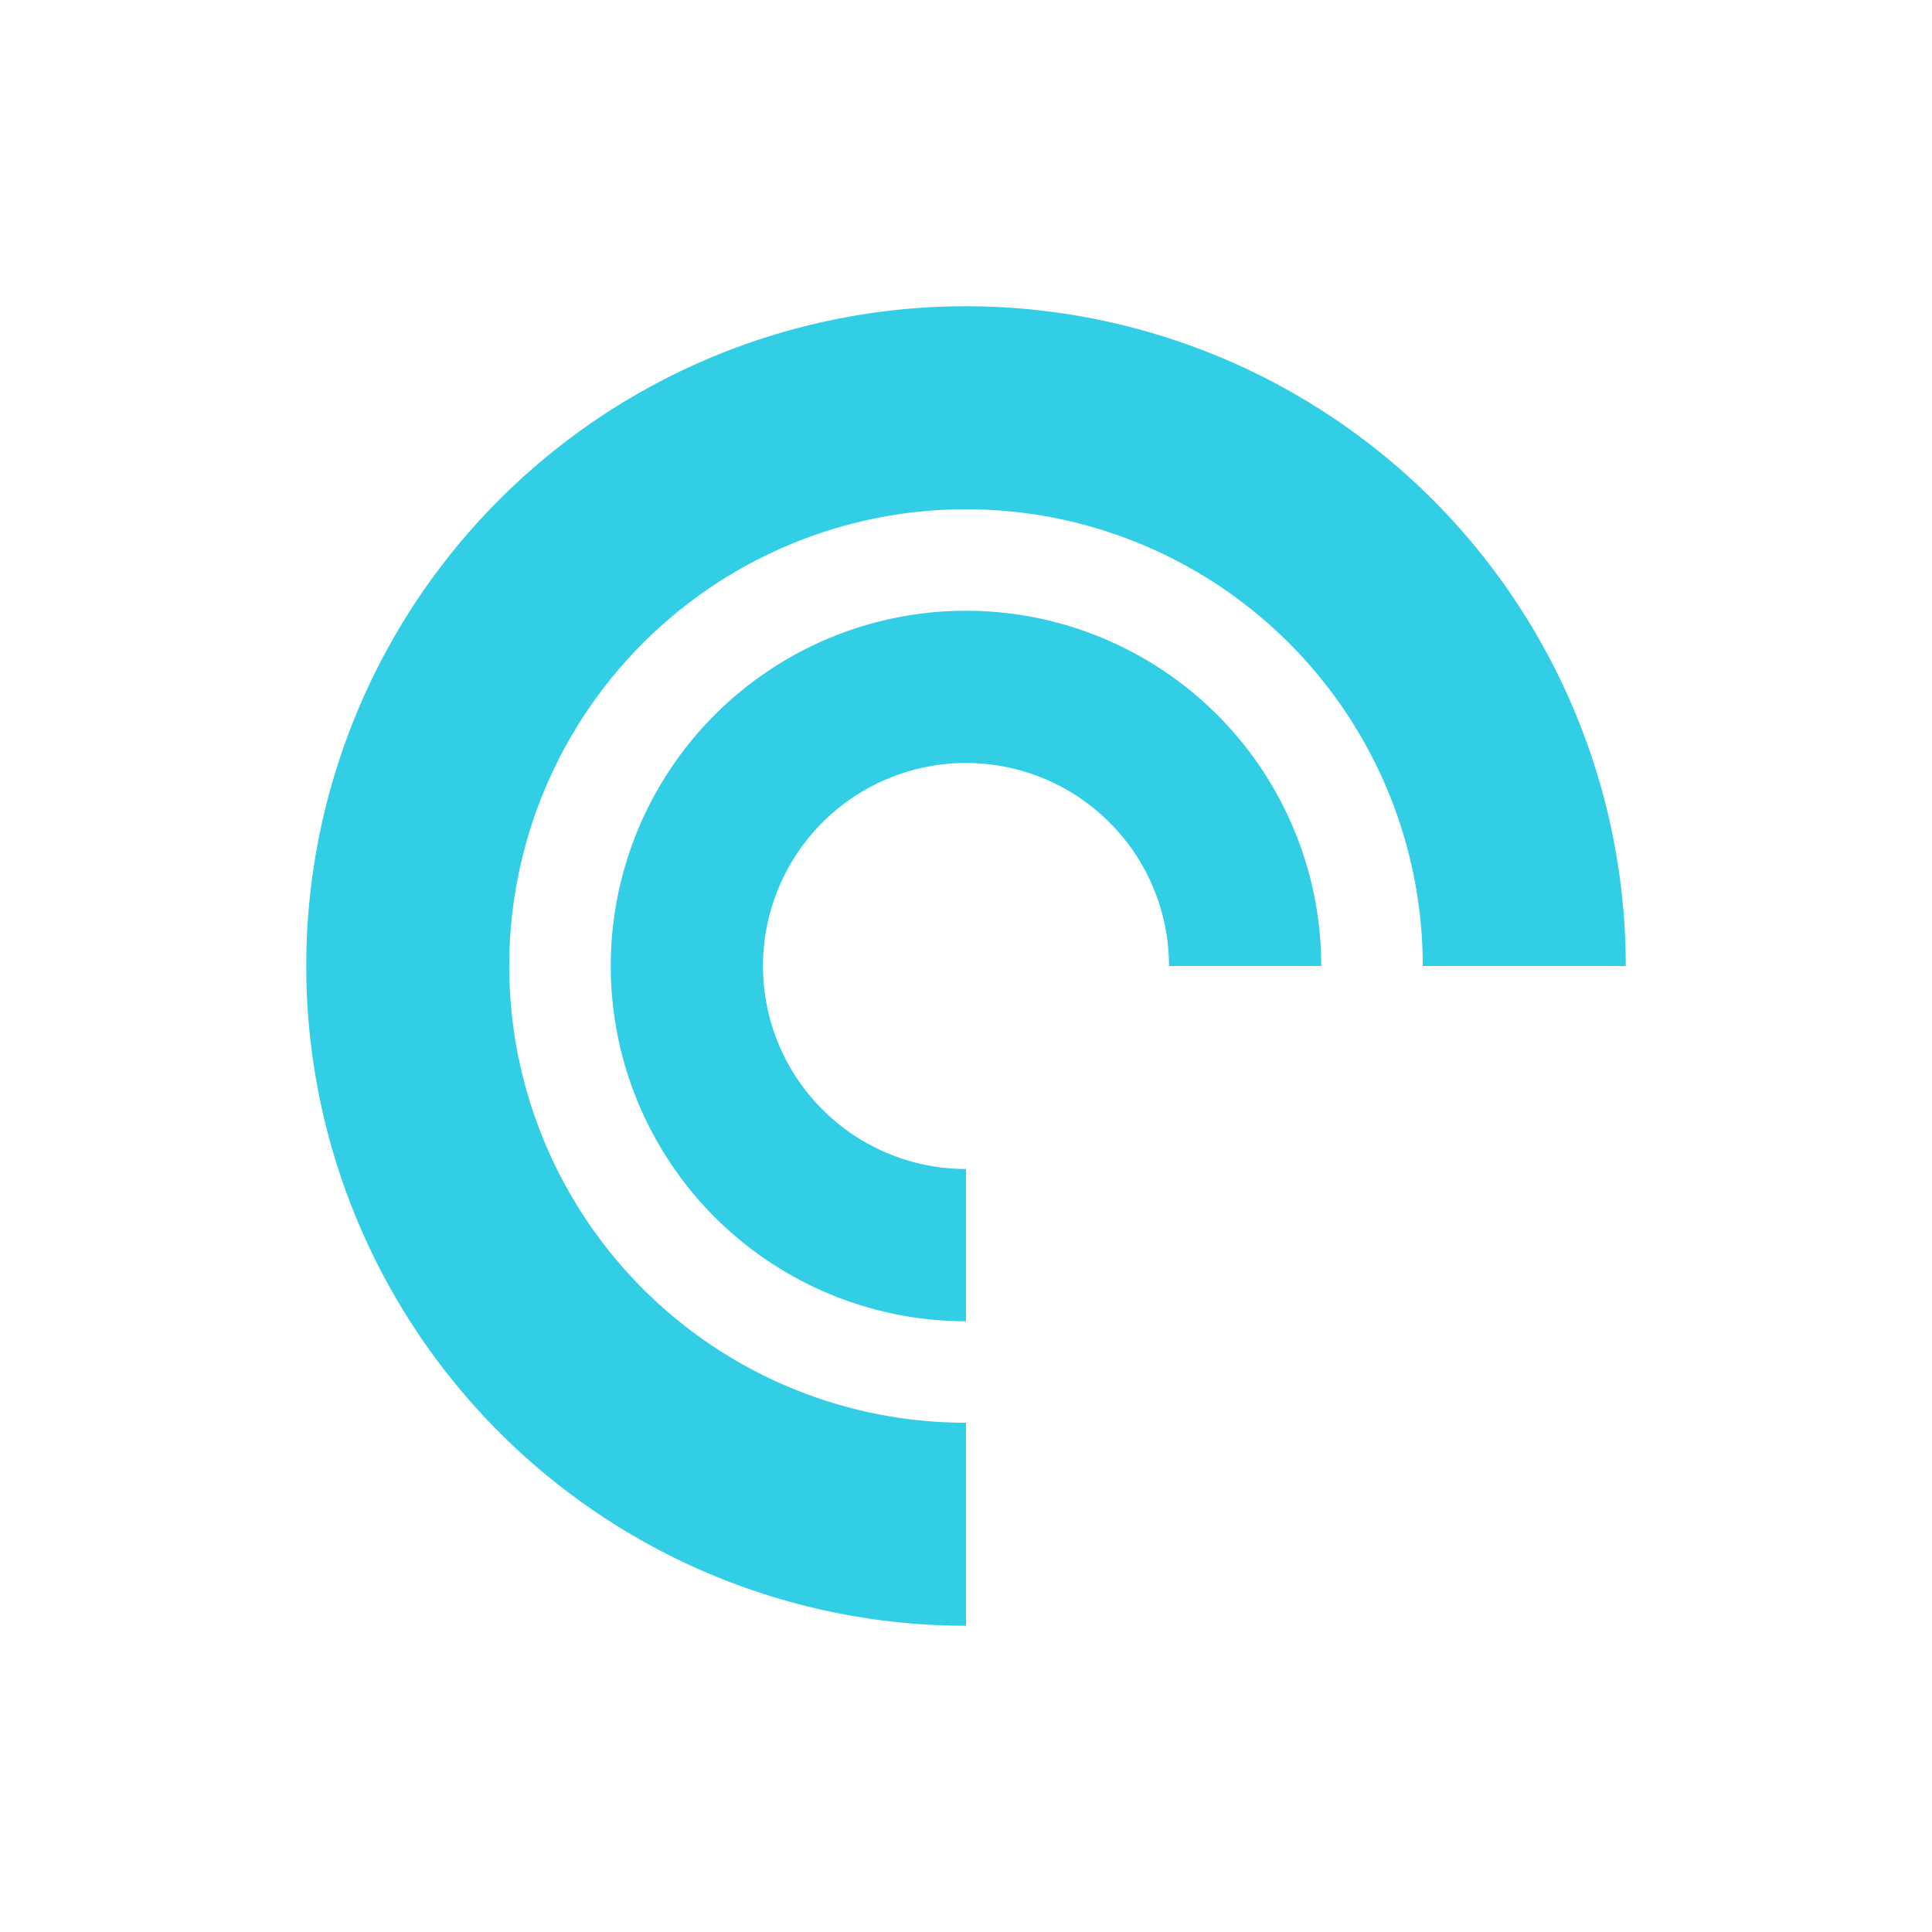 <?xml version="1.0" encoding="UTF-8" standalone="no"?>
<svg
   xmlns:dc="http://purl.org/dc/elements/1.1/"
   xmlns:cc="http://creativecommons.org/ns#"
   xmlns:rdf="http://www.w3.org/1999/02/22-rdf-syntax-ns#"
   xmlns:svg="http://www.w3.org/2000/svg"
   xmlns="http://www.w3.org/2000/svg"
   xmlns:sodipodi="http://sodipodi.sourceforge.net/DTD/sodipodi-0.dtd"
   xmlns:inkscape="http://www.inkscape.org/namespaces/inkscape"
   height="512"
   viewBox="0 0 512 512"
   width="512"
   version="1.1"
   id="svg2"
   inkscape:version="0.91 r13725"
   sodipodi:docname="chrome-jmlelgnlpdinbjemiclfmgcpbpdjlhff-Default.svg">
  <defs
     id="defs17" />
  <sodipodi:namedview
     pagecolor="#ffffff"
     bordercolor="#666666"
     borderopacity="1"
     objecttolerance="10"
     gridtolerance="10"
     guidetolerance="10"
     inkscape:pageopacity="0"
     inkscape:pageshadow="2"
     inkscape:window-width="1920"
     inkscape:window-height="1027"
     id="namedview15"
     showgrid="false"
     inkscape:zoom="0.9099002"
     inkscape:cx="-232.1786"
     inkscape:cy="193.28564"
     inkscape:window-x="0"
     inkscape:window-y="0"
     inkscape:window-maximized="1"
     inkscape:current-layer="svg2" />
  <g
     style="fill-opacity:0.129;fill-rule:evenodd"
     id="g10" />
  <path
     inkscape:connector-curvature="0"
     d="M 256,81.16 A 174.84,174.84 0 0 0 81.16,256 174.84,174.84 0 0 0 256,430.84 l 0,-53.797 A 121.043,121.043 0 0 1 134.957,256 121.043,121.043 0 0 1 256,134.957 121.043,121.043 0 0 1 377.043,256 l 53.797,0 A 174.84,174.84 0 0 0 256,81.16 m 0,80.695 A 94.145,94.145 0 0 0 161.855,256 94.145,94.145 0 0 0 256,350.145 l 0,-40.348 A 53.797,53.797 0 0 1 202.203,256 53.797,53.797 0 0 1 256,202.203 53.797,53.797 0 0 1 309.797,256 l 40.348,0 A 94.145,94.145 0 0 0 256,161.855 Z"
     style="opacity:1;fill:#31CEE6;fill-opacity:1;stroke:none"
     id="path22" />
</svg>
